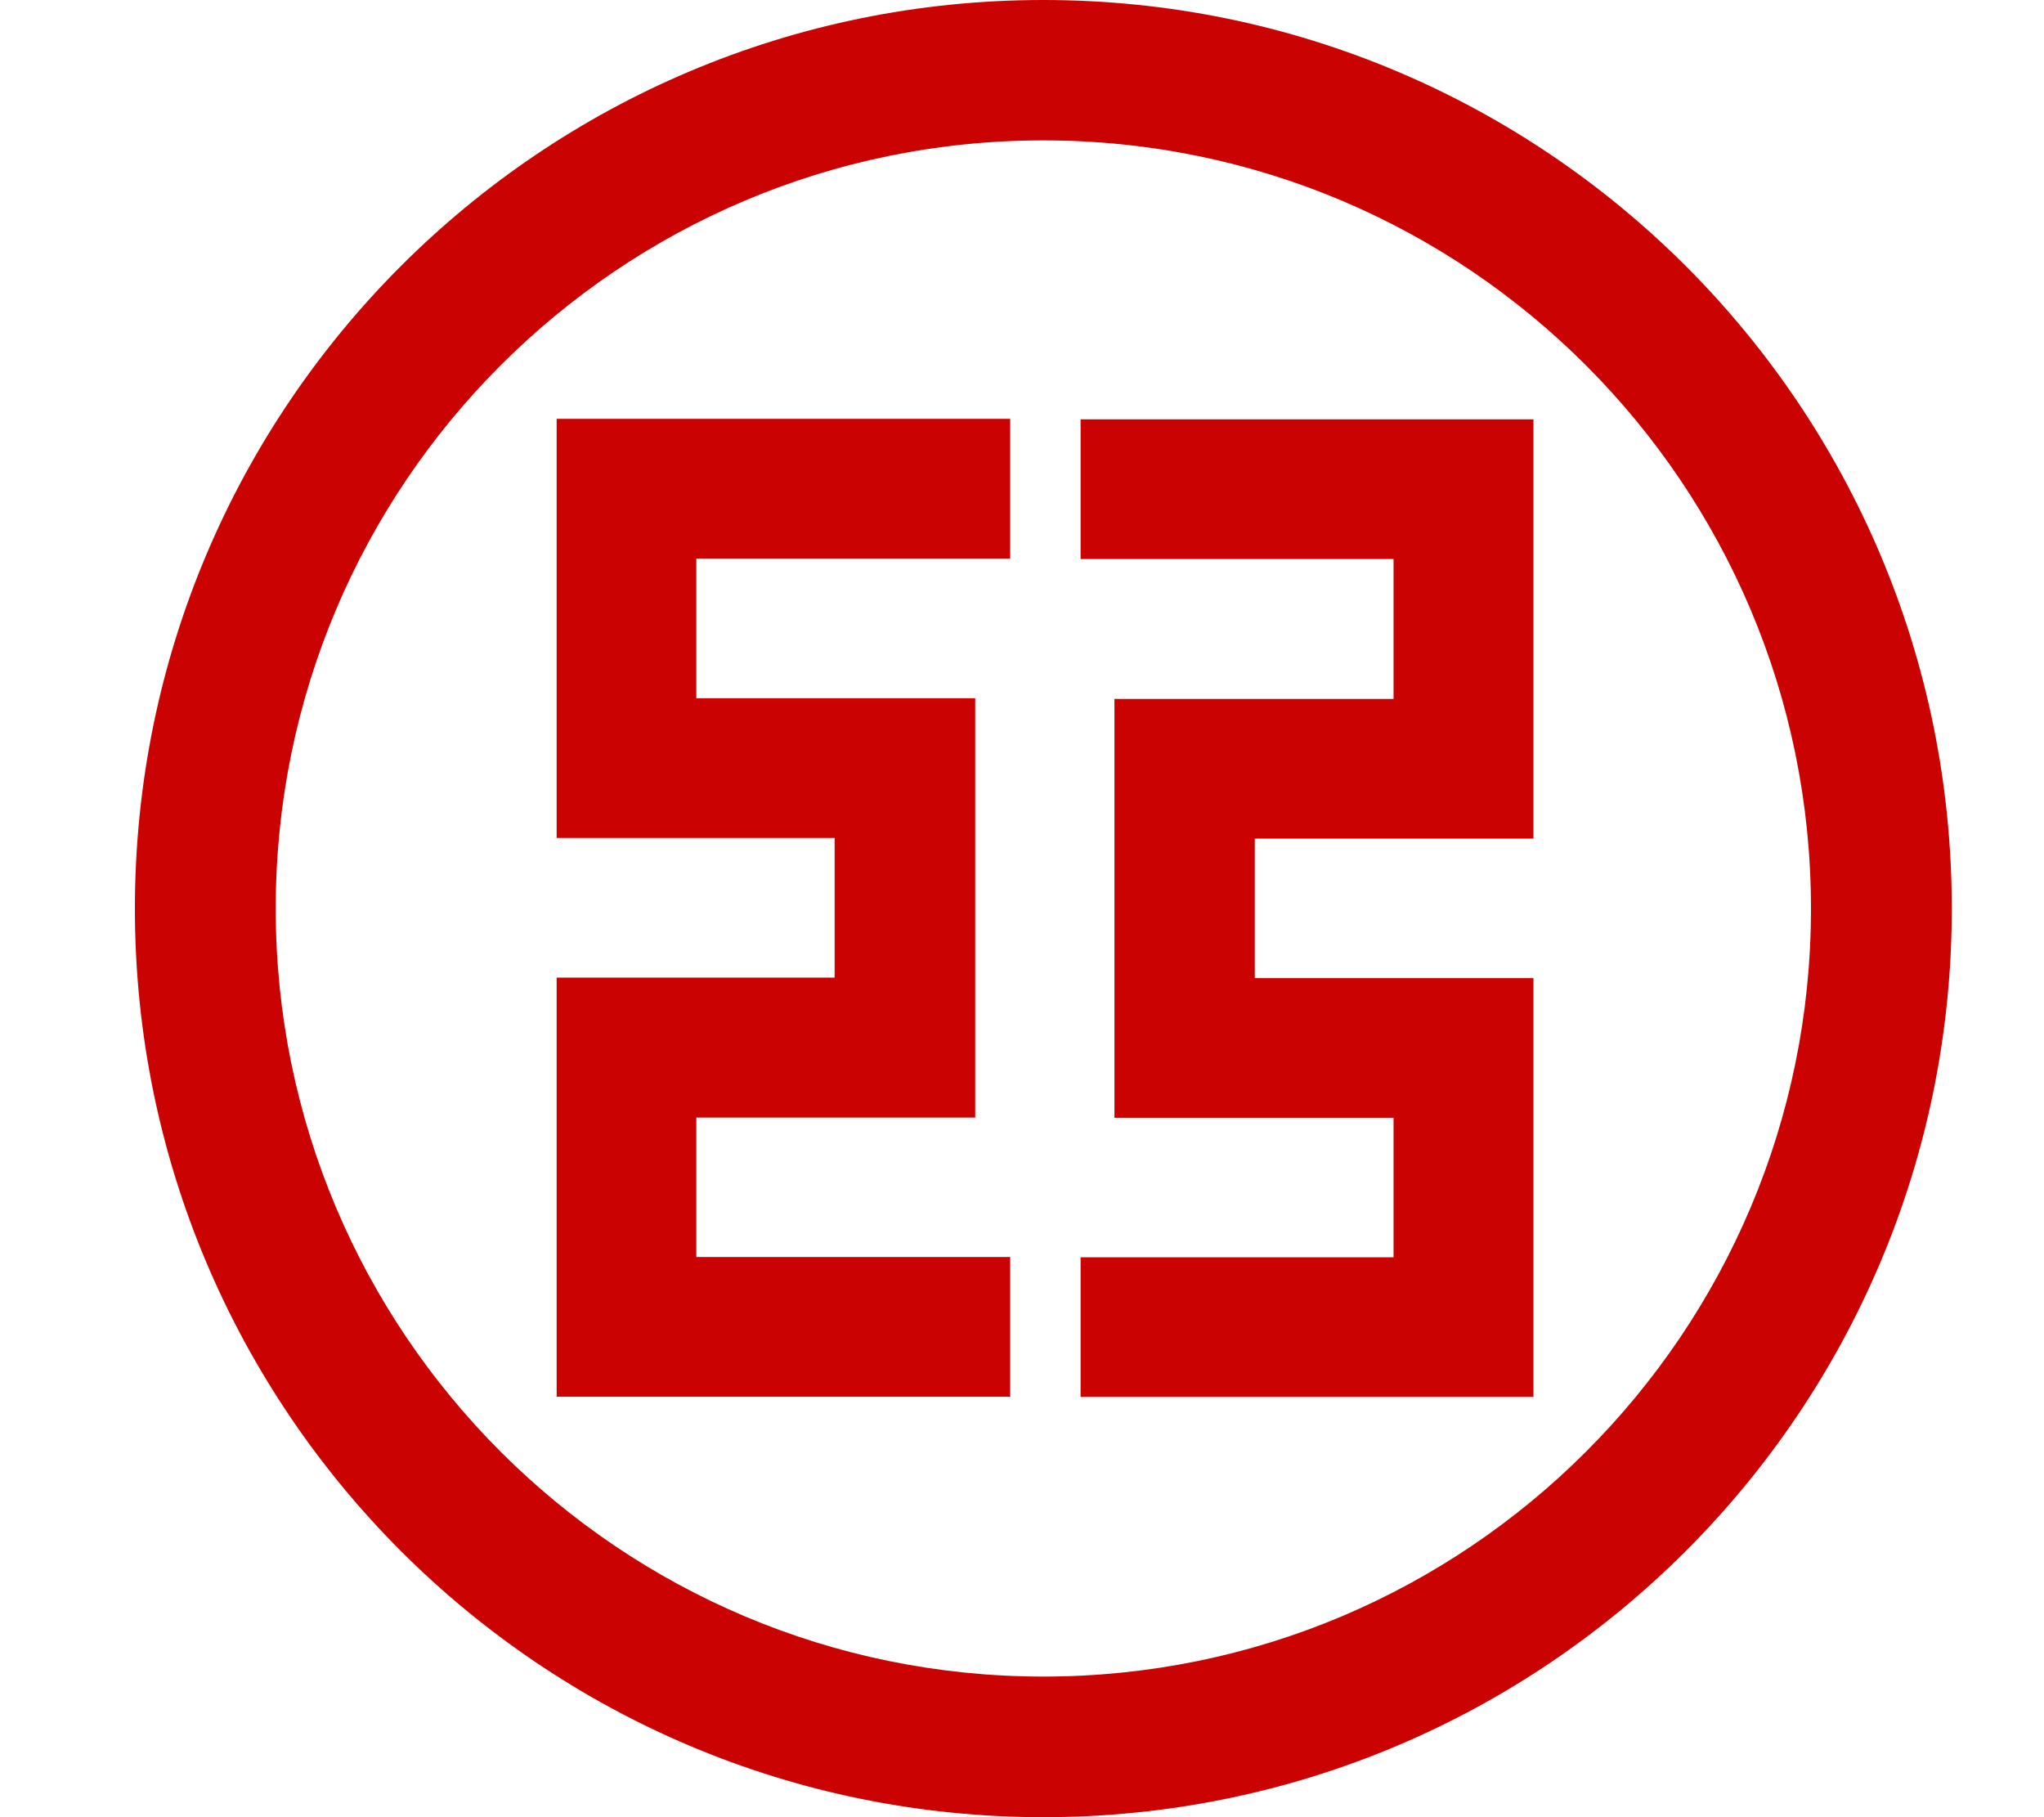 <?xml version="1.0" encoding="UTF-8"?>
<svg viewBox="0 0 9 8" version="1.1" xmlns="http://www.w3.org/2000/svg" xmlns:xlink="http://www.w3.org/1999/xlink">
    <title>icbc</title>
    <g id="Page-1" stroke="none" stroke-width="1" fill="none" fill-rule="evenodd">
        <path d="M4.594,1.90480115e-06 C6.804,1.90480115e-06 8.594,1.79 8.594,4 C8.594,6.209 6.804,8 4.594,8 C2.384,8 0.594,6.209 0.594,4 C0.594,1.79 2.384,1.90480115e-06 4.594,1.90480115e-06 Z M4.594,0.618 C2.727,0.618 1.214,2.133 1.214,4 C1.214,5.867 2.727,7.381 4.594,7.381 C6.46,7.381 7.974,5.867 7.974,4 C7.974,2.133 6.46,0.618 4.594,0.618 Z M6.752,1.846 L6.752,3.692 L5.525,3.692 L5.525,4.306 L6.752,4.306 L6.752,6.15 L4.758,6.15 L4.758,5.535 L6.136,5.535 L6.136,4.921 L4.907,4.921 L4.907,3.077 L6.136,3.077 L6.136,2.461 L4.758,2.461 L4.758,1.846 L6.752,1.846 Z M4.448,1.844 L4.448,2.459 L3.066,2.459 L3.066,3.074 L4.294,3.074 L4.294,4.92 L3.066,4.92 L3.066,5.534 L4.448,5.534 L4.448,6.149 L2.451,6.149 L2.451,4.304 L3.675,4.304 L3.675,3.689 L2.451,3.689 L2.451,1.844 L4.448,1.844 Z" id="icbc" fill="#CB0202"></path>
    </g>
</svg>